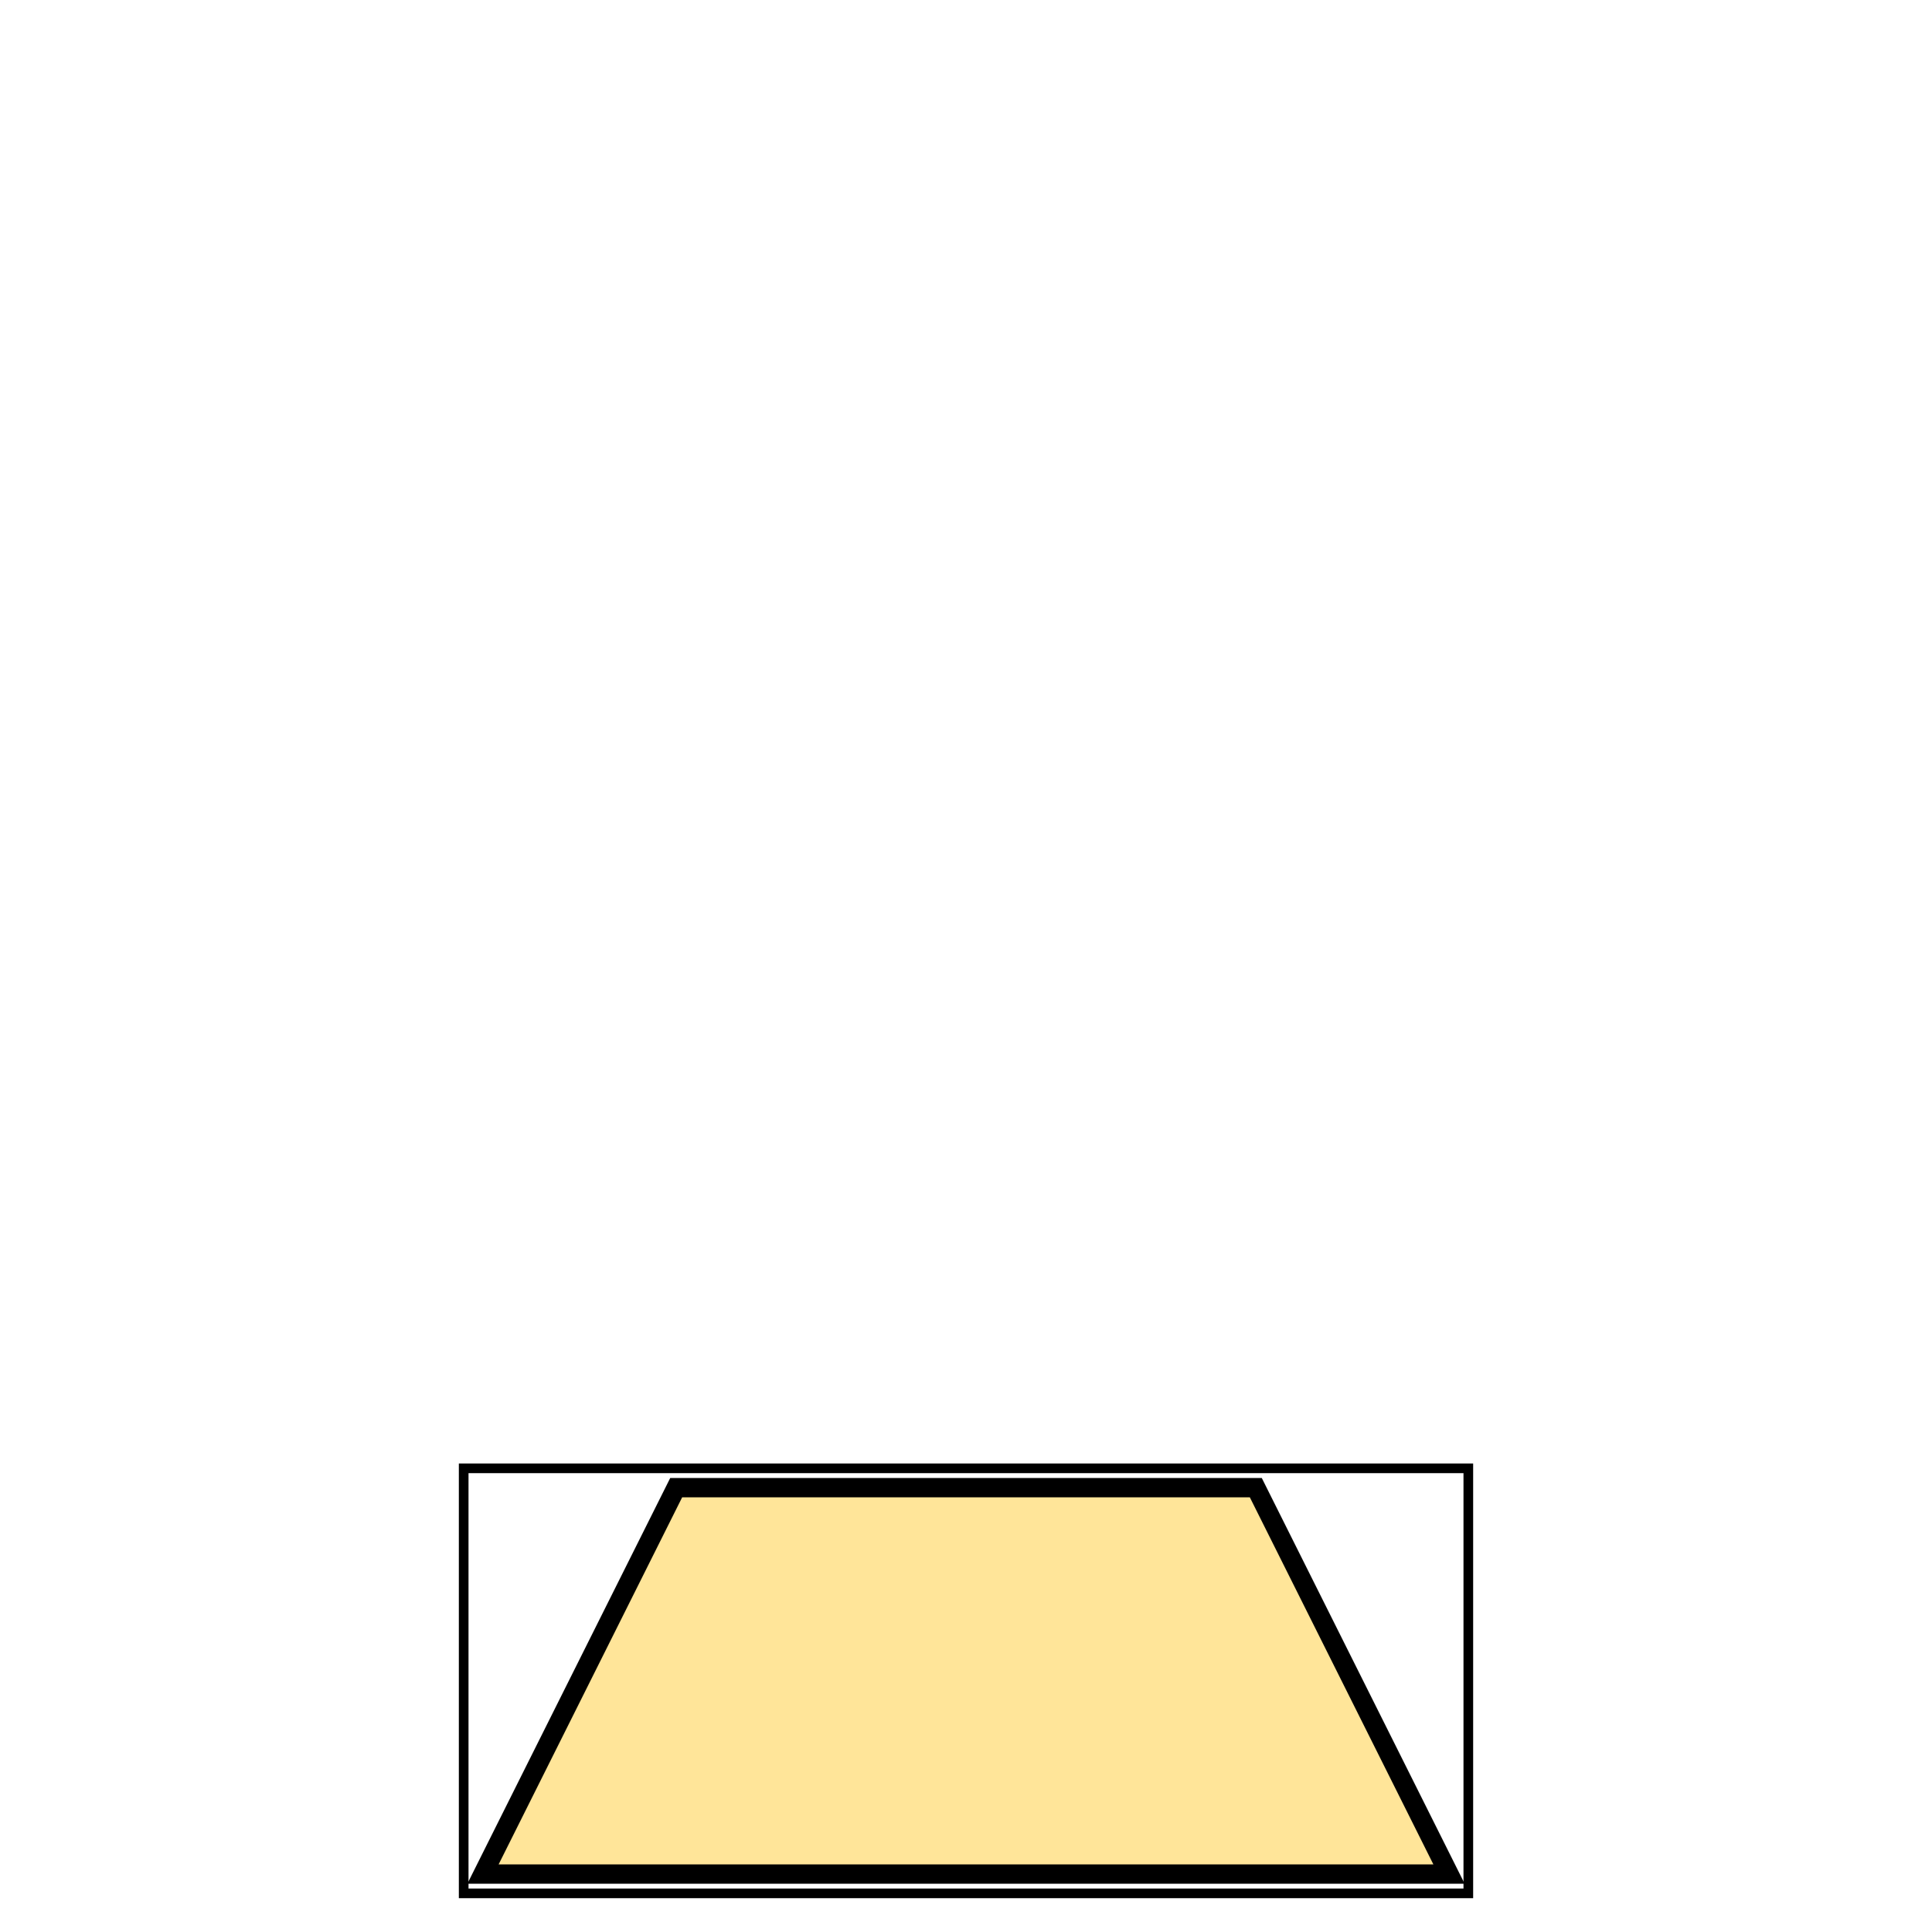 <?xml version="1.0" encoding="utf-8"?>
<svg version="1.1" id="Layer_1" xmlns="http://www.w3.org/2000/svg" xmlns:xlink="http://www.w3.org/1999/xlink" x="0px"
     y="0px"
     viewBox="0 0 100 100" style="enable-background:new 0 0 100 100;" xml:space="preserve">
    <rect x="0" y="0" width="100" height="100" fill="none"/>

    <polygon points="25,97 35,77 65,77 75,97" style="fill:#ffe599;stroke:black;stroke-width:1" />
    <polygon points="24,98 24,76 76,76 76,98" style="fill:none;stroke:black;stroke-width:0.5"/>
</svg>
